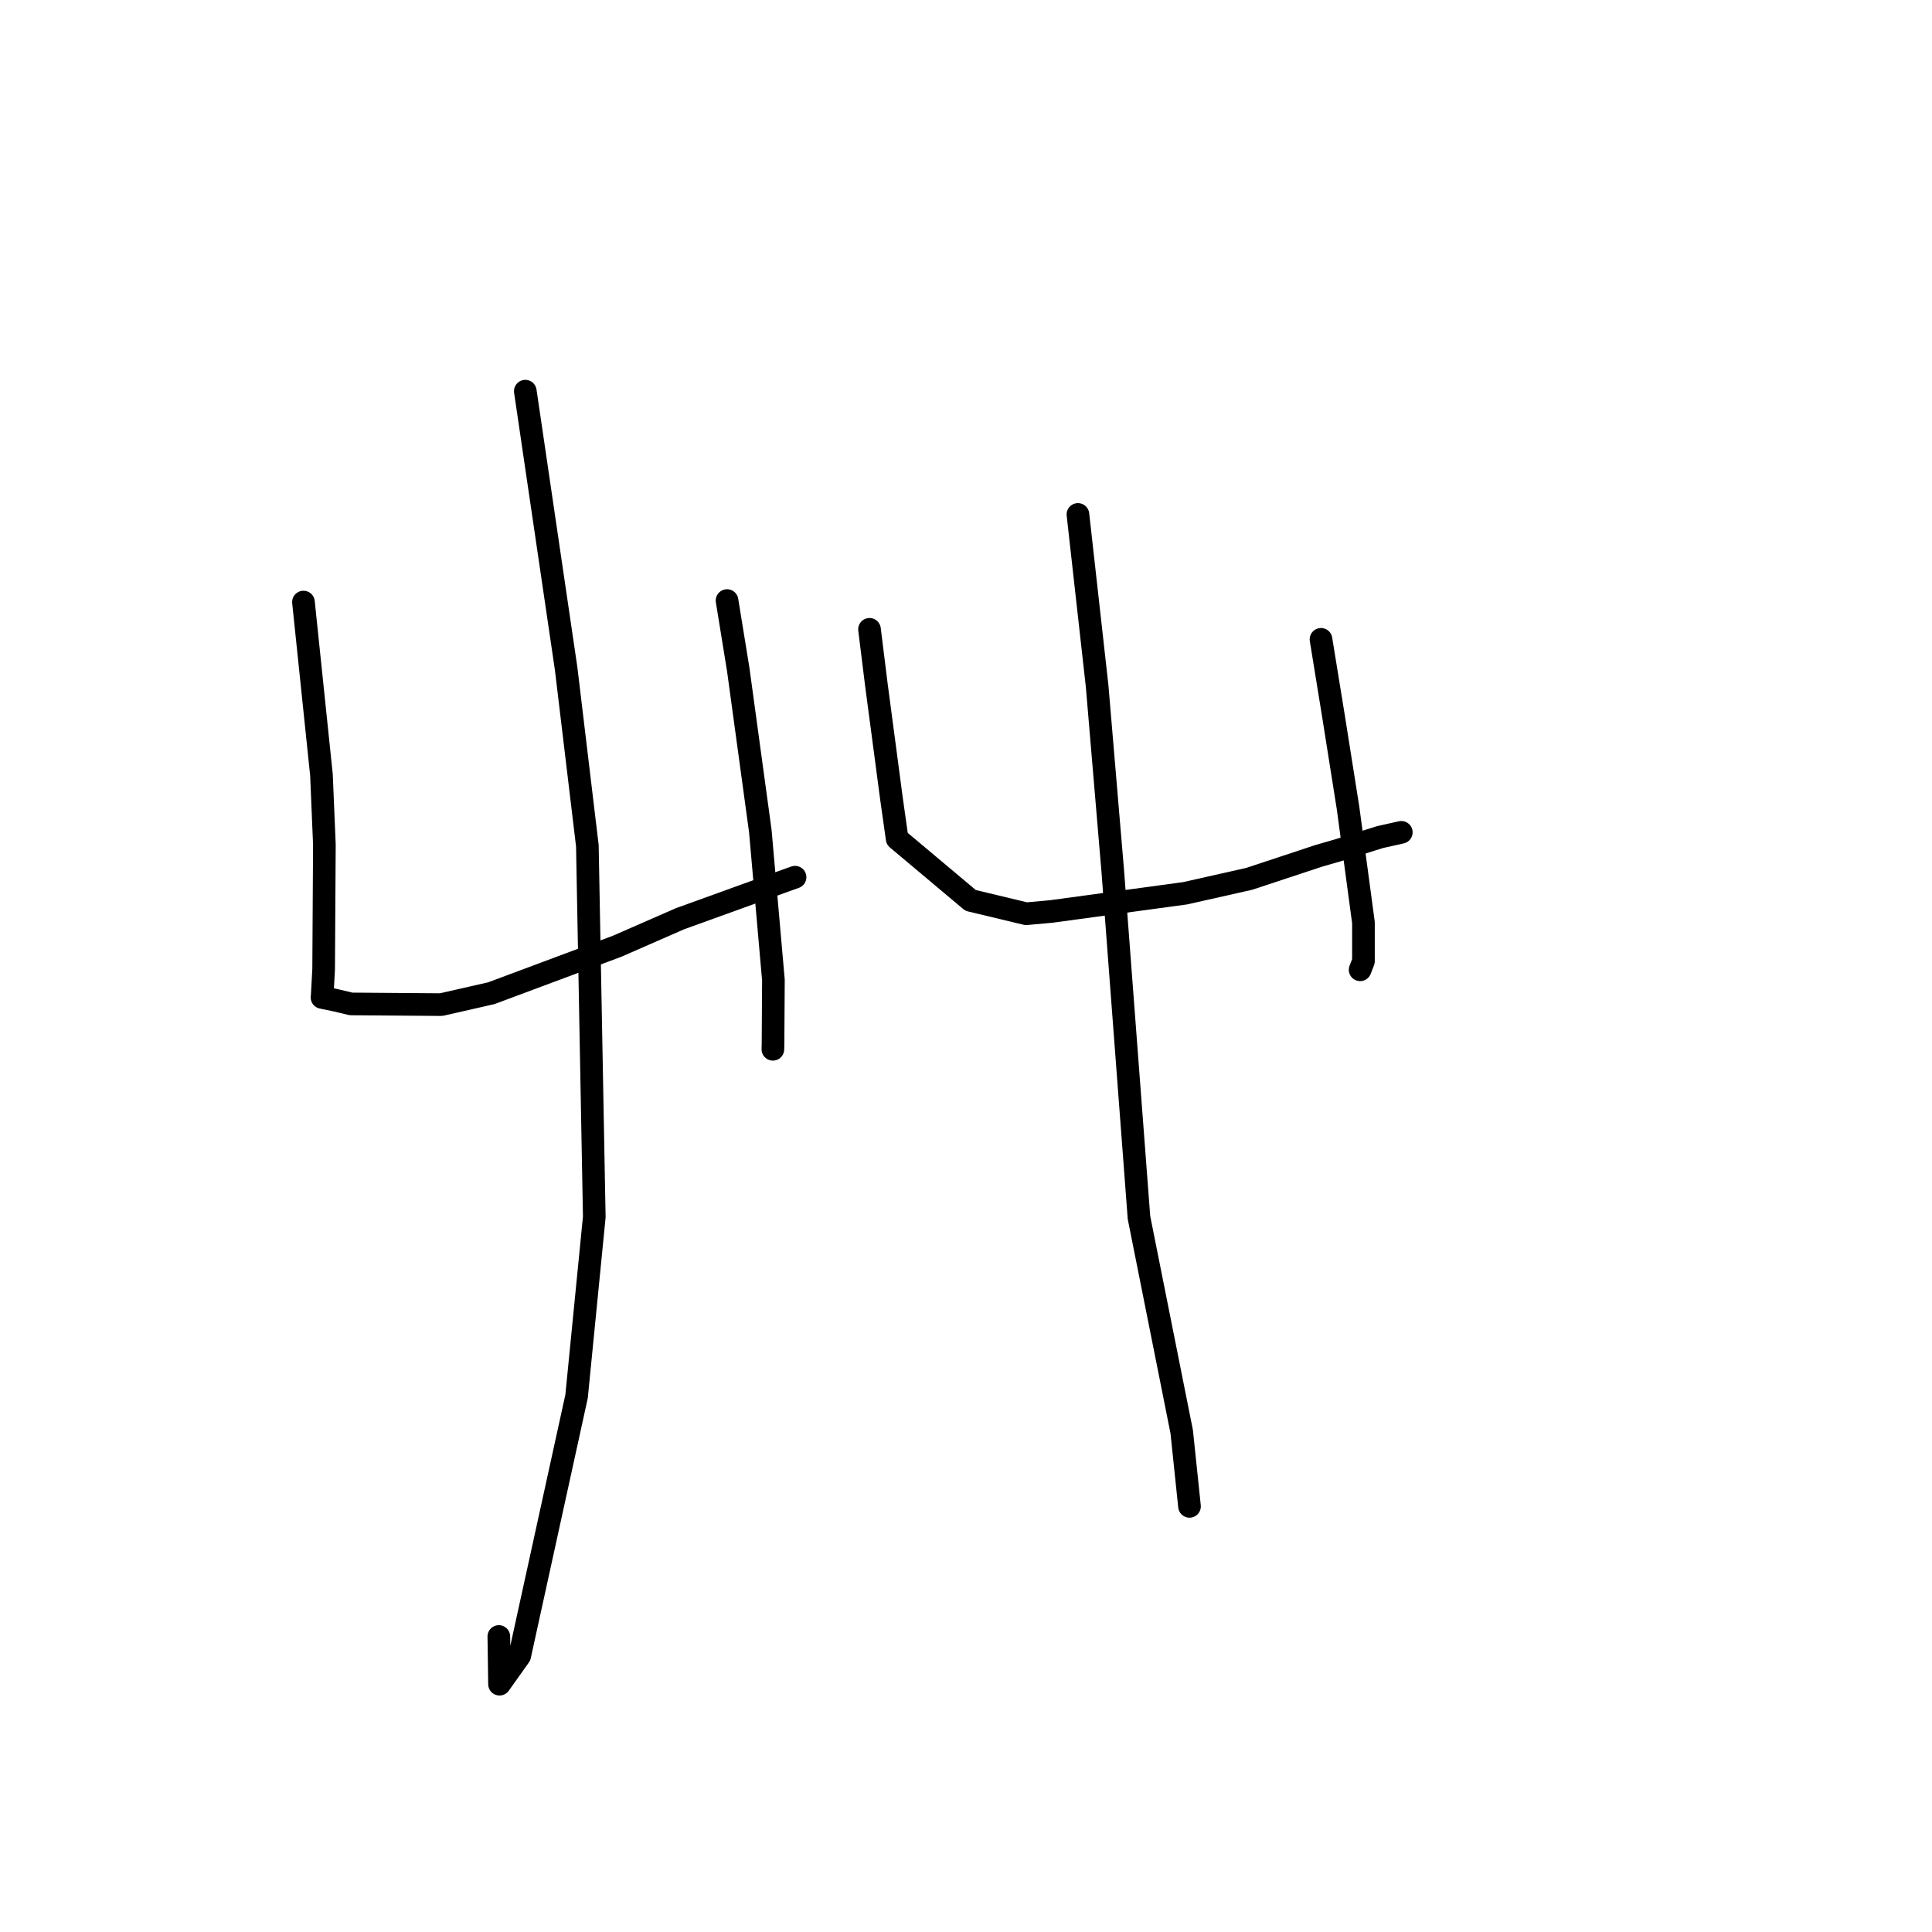 <?xml version="1.0" standalone="no"?>
    <svg width="256" height="256" xmlns="http://www.w3.org/2000/svg" version="1.1">
    <polyline stroke="black" stroke-width="3" stroke-linecap="round" fill="transparent" stroke-linejoin="round" points="40.21 79.777 42.596 102.691 42.983 111.912 42.884 128.418 42.695 131.887 42.669 132.164 44.571 132.562 46.51 133.026 58.46 133.117 65.095 131.608 81.774 125.382 90.107 121.735 104.623 116.49 105.35 116.233 " />
        <polyline stroke="black" stroke-width="3" stroke-linecap="round" fill="transparent" stroke-linejoin="round" points="96.337 79.577 97.822 88.722 100.747 110.126 102.482 129.864 102.429 138.286 102.412 139.035 " />
        <polyline stroke="black" stroke-width="3" stroke-linecap="round" fill="transparent" stroke-linejoin="round" points="69.606 51.833 75.021 88.629 77.829 112.07 78.746 161.247 76.399 185.028 68.861 219.414 66.19 223.164 66.098 216.844 " />
        <polyline stroke="black" stroke-width="3" stroke-linecap="round" fill="transparent" stroke-linejoin="round" points="115.214 83.389 116.121 90.703 118.134 105.895 118.876 111.139 128.602 119.308 135.975 121.076 139.298 120.775 157.037 118.362 165.524 116.452 174.723 113.409 177.317 112.66 182.859 110.92 185.456 110.339 185.68 110.289 " />
        <polyline stroke="black" stroke-width="3" stroke-linecap="round" fill="transparent" stroke-linejoin="round" points="175.039 84.716 176.711 95.003 178.631 107.113 180.664 122.247 180.664 127.366 180.265 128.4 180.225 128.503 " />
        <polyline stroke="black" stroke-width="3" stroke-linecap="round" fill="transparent" stroke-linejoin="round" points="142.832 68.166 145.376 90.914 147.445 115.396 150.921 161.338 156.582 189.711 157.615 199.6 " />
        </svg>